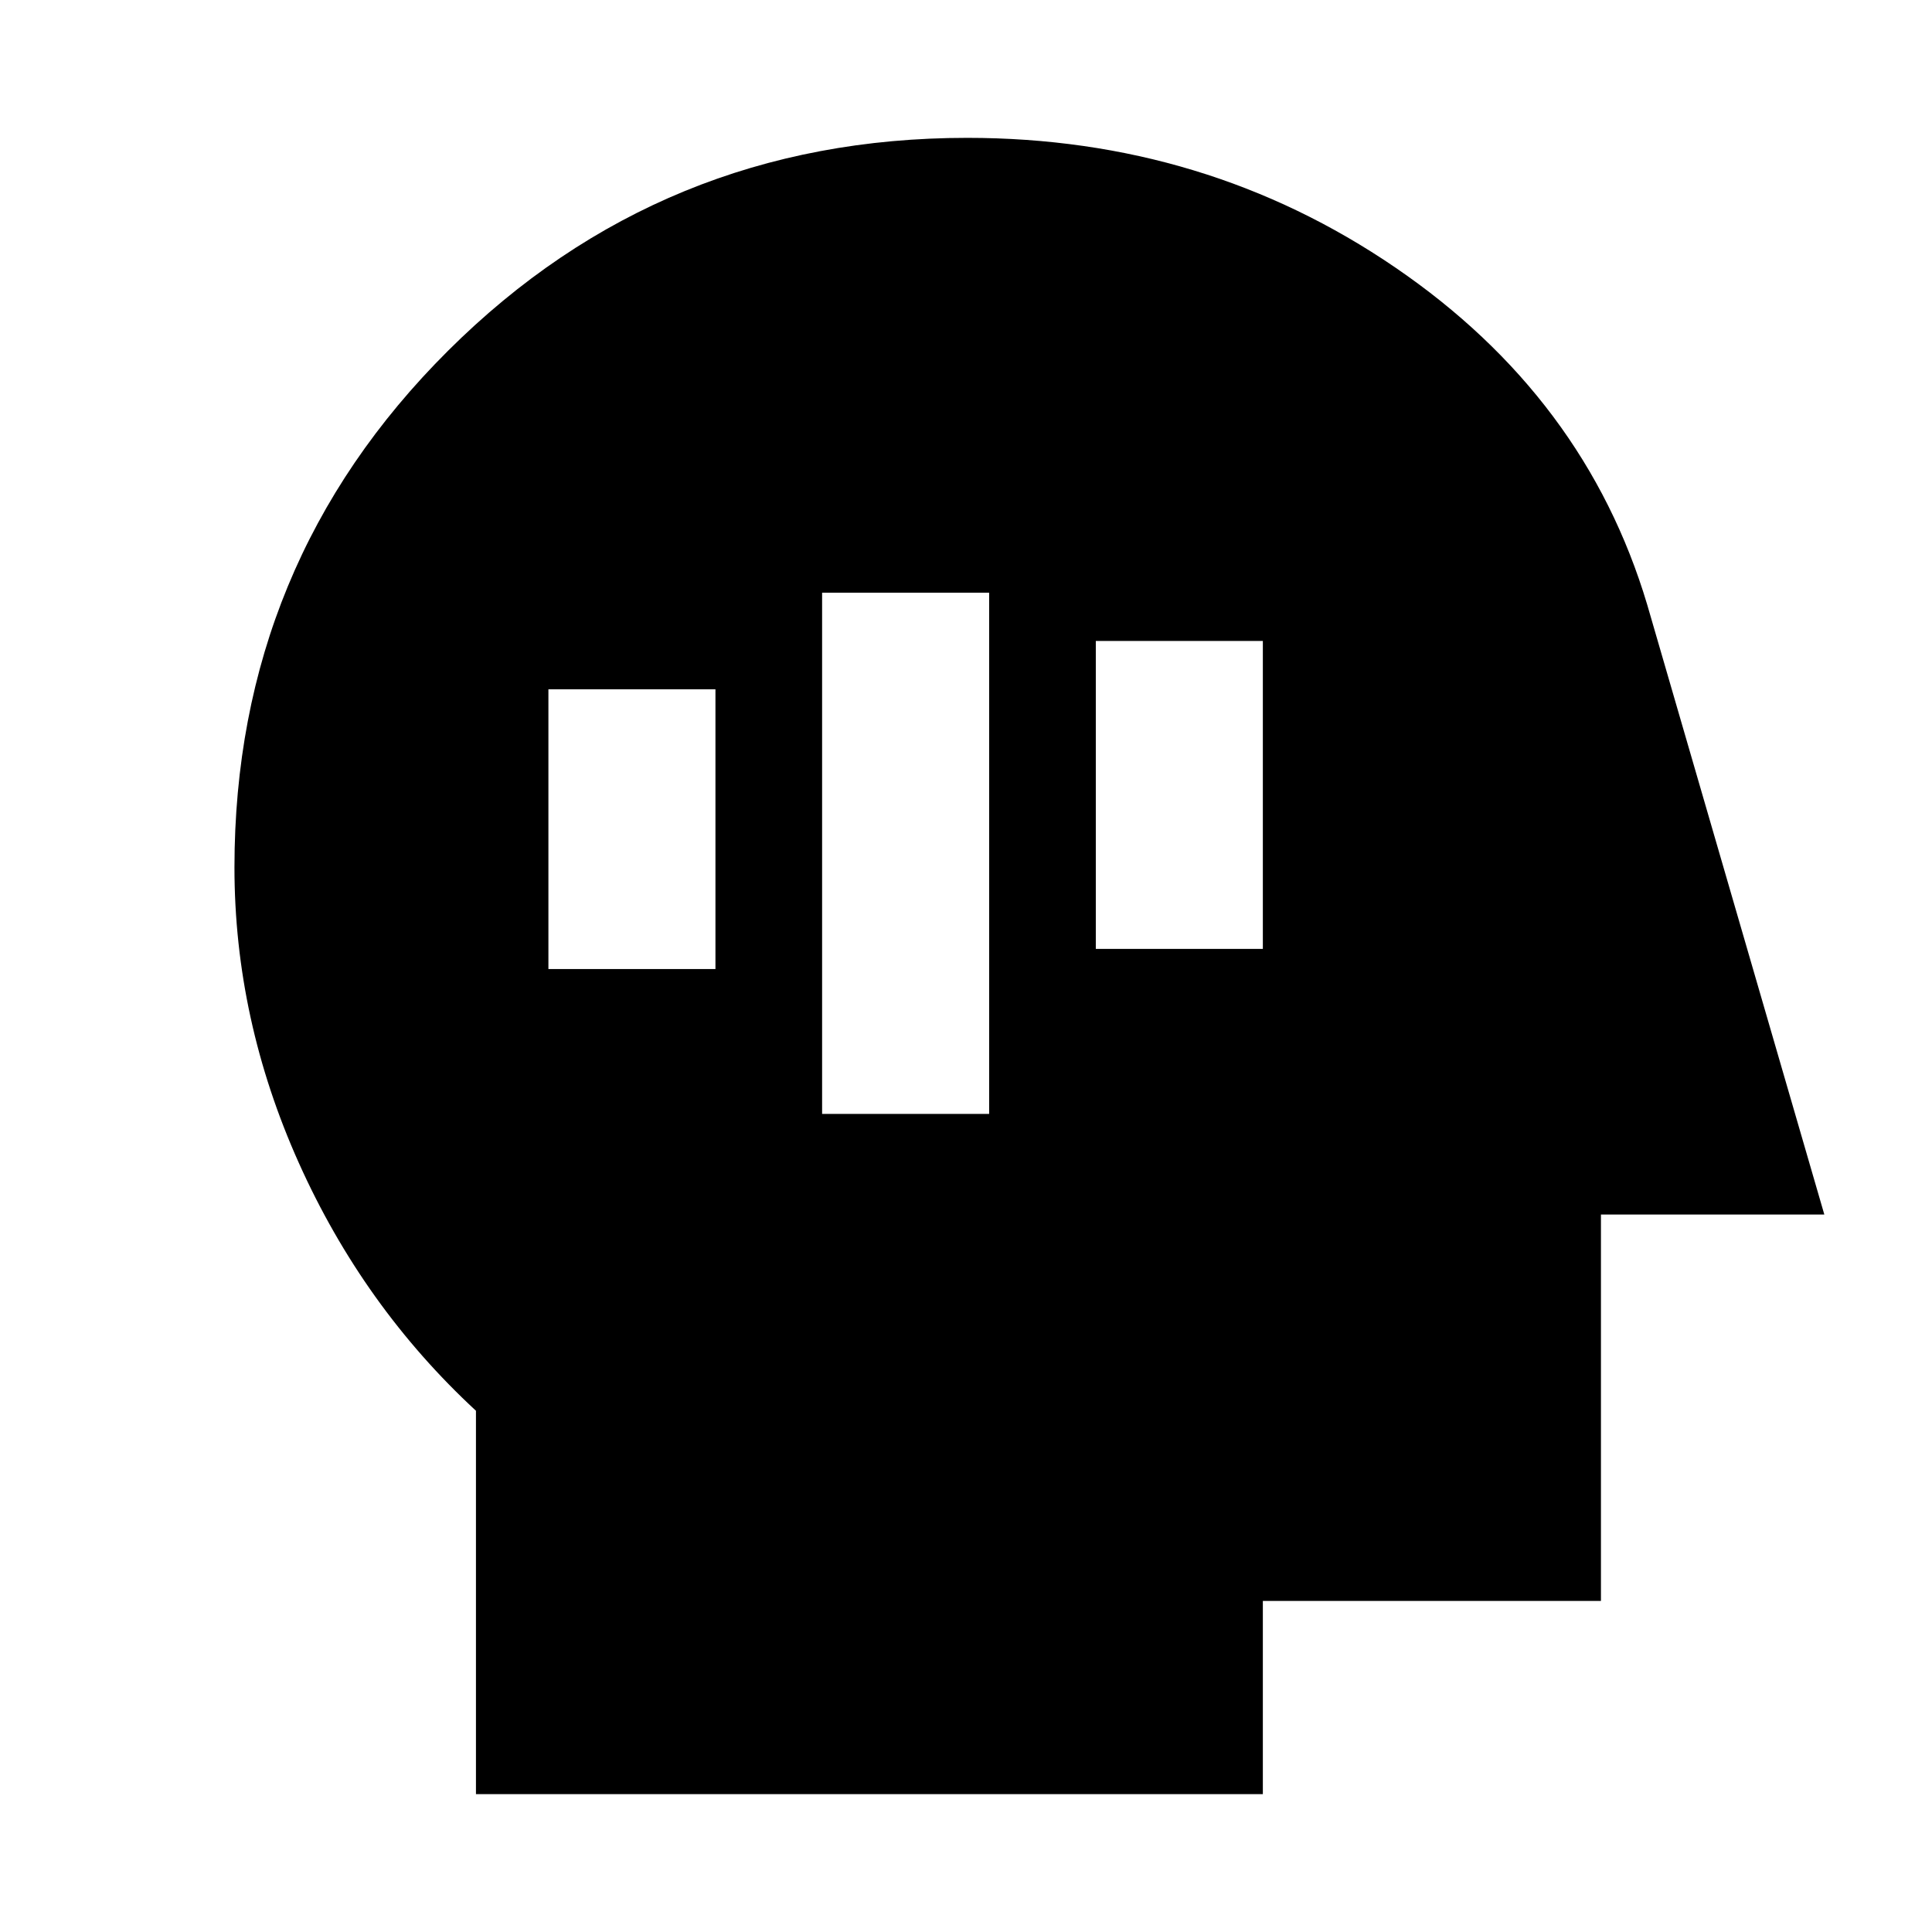 <svg xmlns="http://www.w3.org/2000/svg" height="20" viewBox="0 -960 960 960" width="20"><path d="M236.5-68.5V-259q-56-51.81-88-123.12T116.5-529q0-151.04 106.19-256.77 106.2-105.73 257.9-105.73 118.41 0 212.76 64.45Q787.7-762.61 818.5-659.5l88 303h-111v192h-168v96h-391Zm172-338h83v-259h-83v259Zm136-82h83v-153h-83v153Zm-272 10h83v-139h-83v139Z"/></svg>
